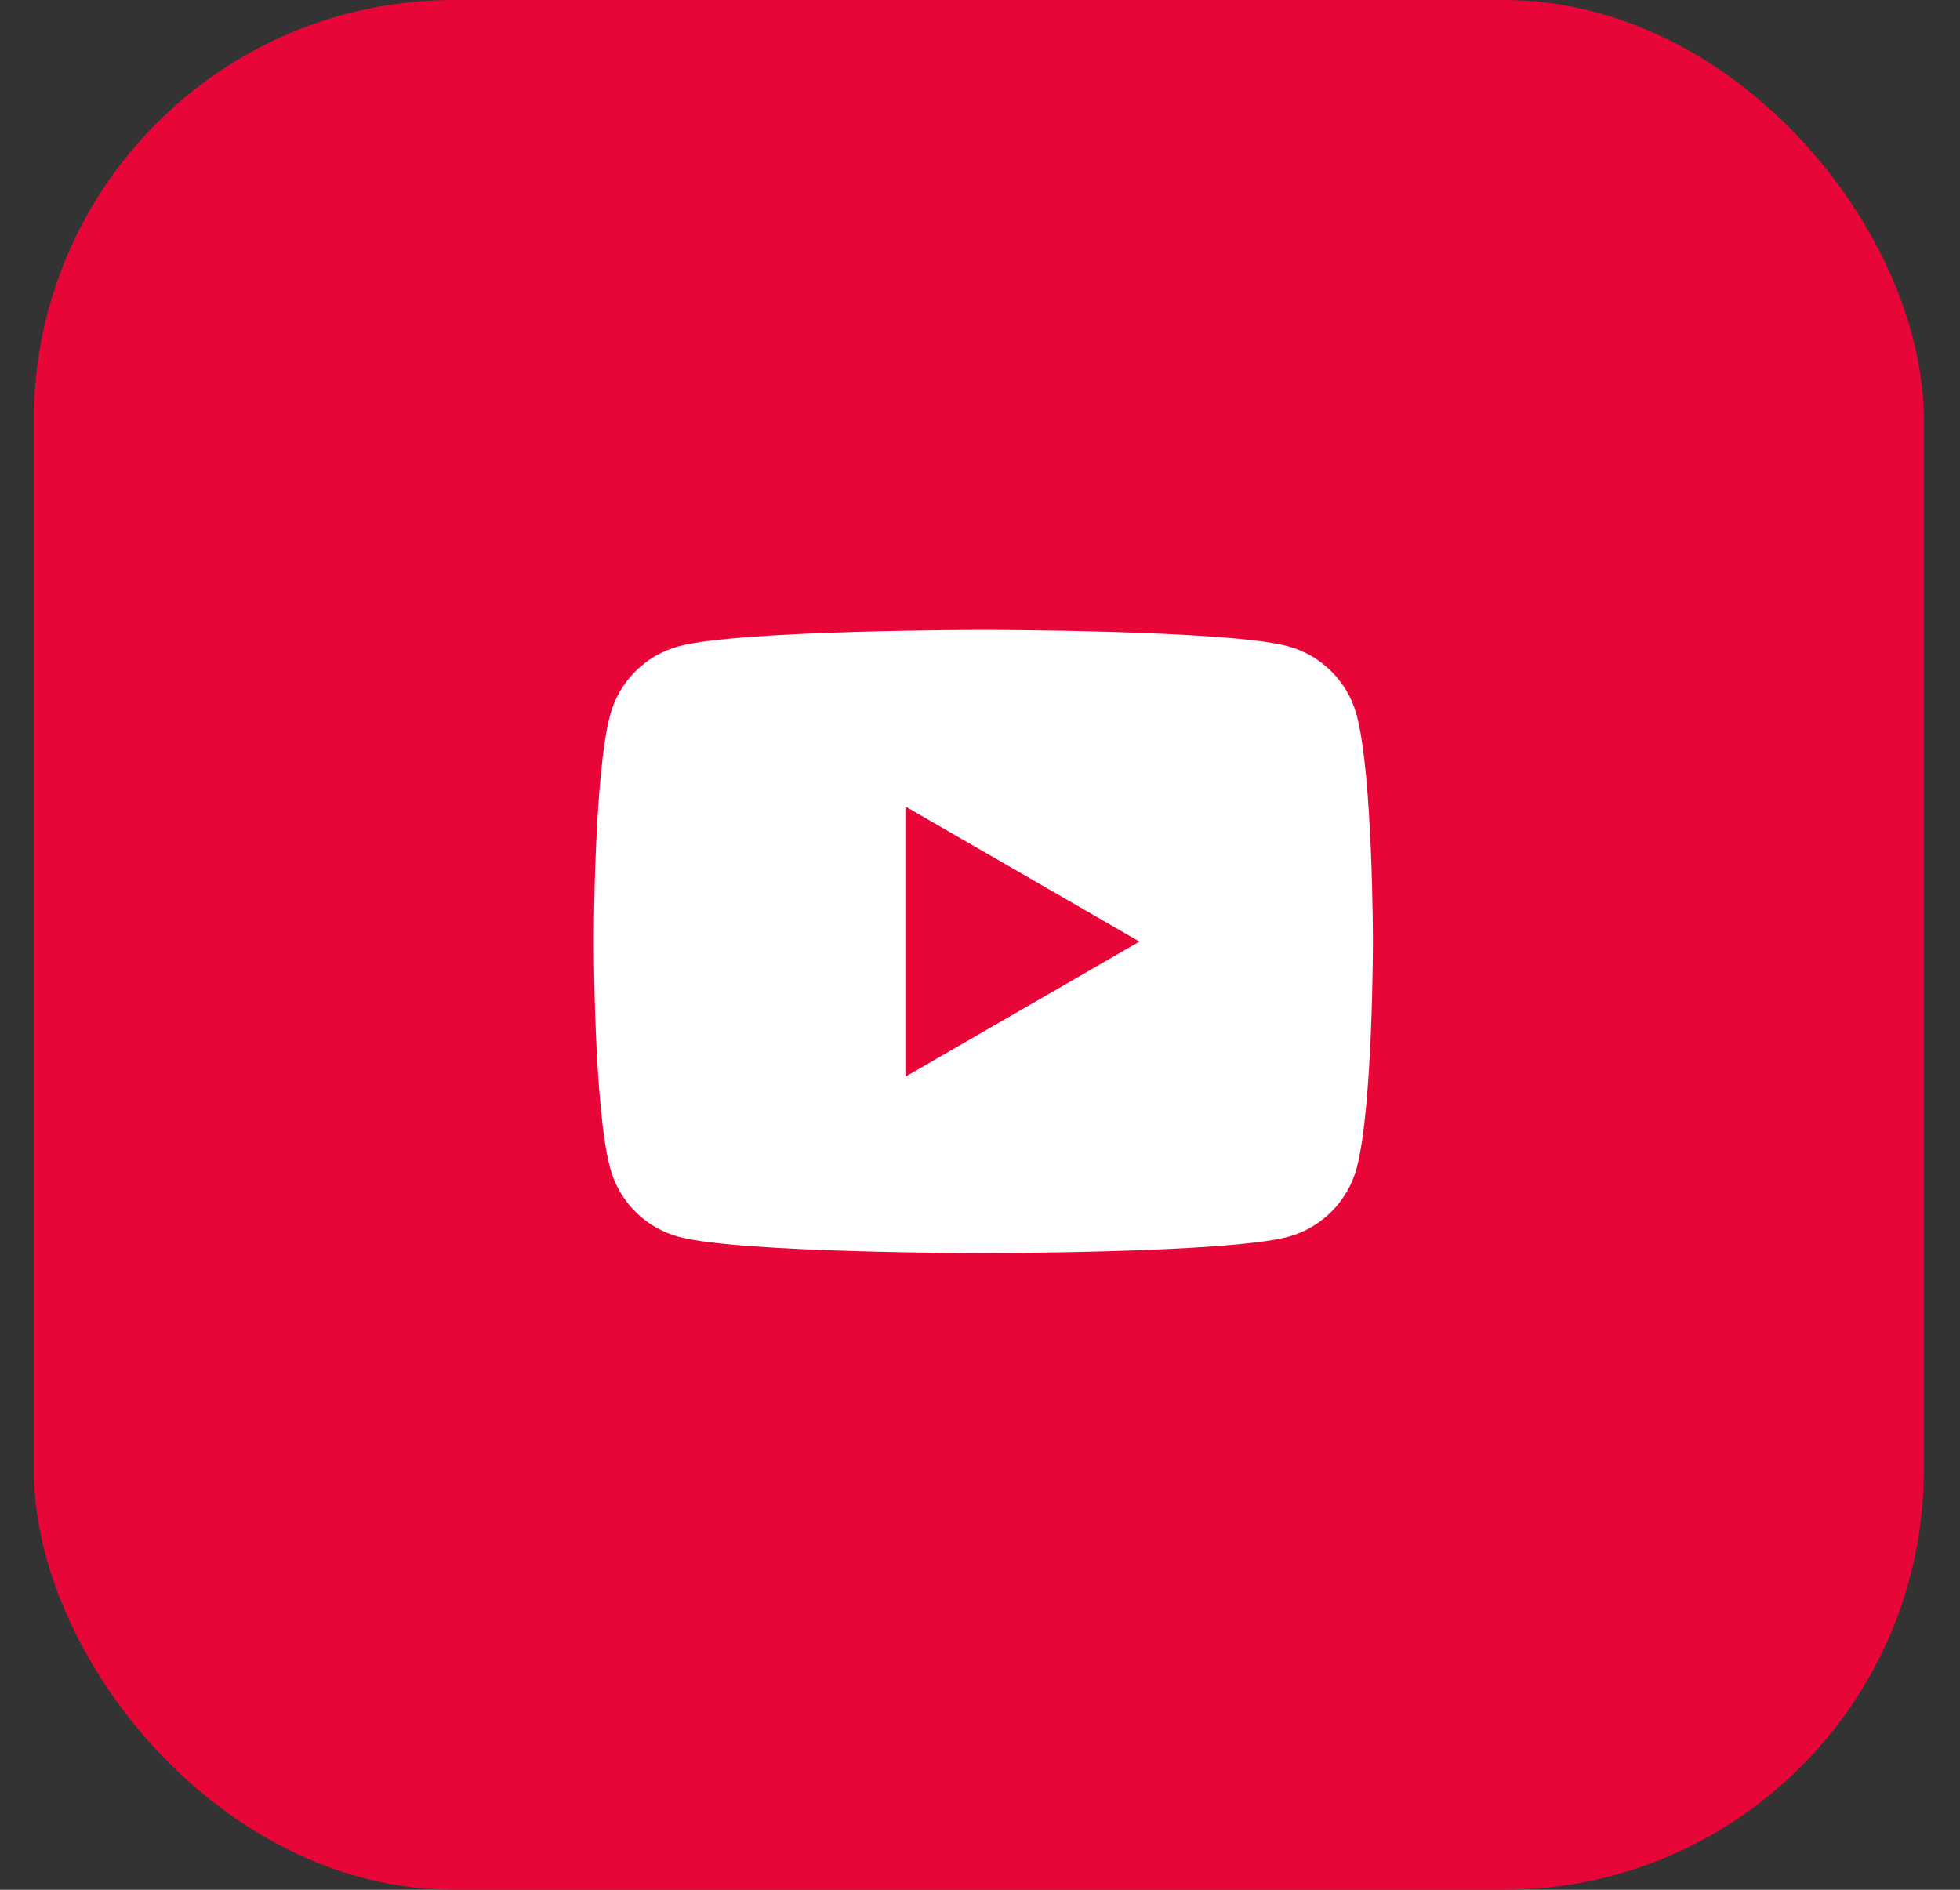 <svg width="28" height="27" viewBox="0 0 28 27" fill="none" xmlns="http://www.w3.org/2000/svg">
<rect x="0" y="0" width="28" height="27" fill="#333333" stroke="none"/>
<rect x="0.483" width="27" height="27" rx="6" fill="#E80537"/>
<path d="M19.381 10.217C19.253 9.738 18.876 9.361 18.397 9.232C17.529 9 14.048 9 14.048 9C14.048 9 10.568 9 9.7 9.232C9.221 9.36 8.844 9.738 8.716 10.217C8.483 11.085 8.483 13.452 8.483 13.452C8.483 13.452 8.483 15.819 8.716 16.688C8.844 17.167 9.221 17.544 9.7 17.672C10.568 17.904 14.048 17.904 14.048 17.904C14.048 17.904 17.529 17.904 18.397 17.672C18.876 17.544 19.253 17.167 19.381 16.688C19.613 15.819 19.613 13.452 19.613 13.452C19.613 13.452 19.613 11.085 19.381 10.217ZM12.935 15.38V11.525L16.275 13.453L12.935 15.38Z" fill="white"/>
<path d="M16.273 13.452L12.935 15.381V11.525L16.273 13.452Z" fill="#E80537"/>
</svg>
